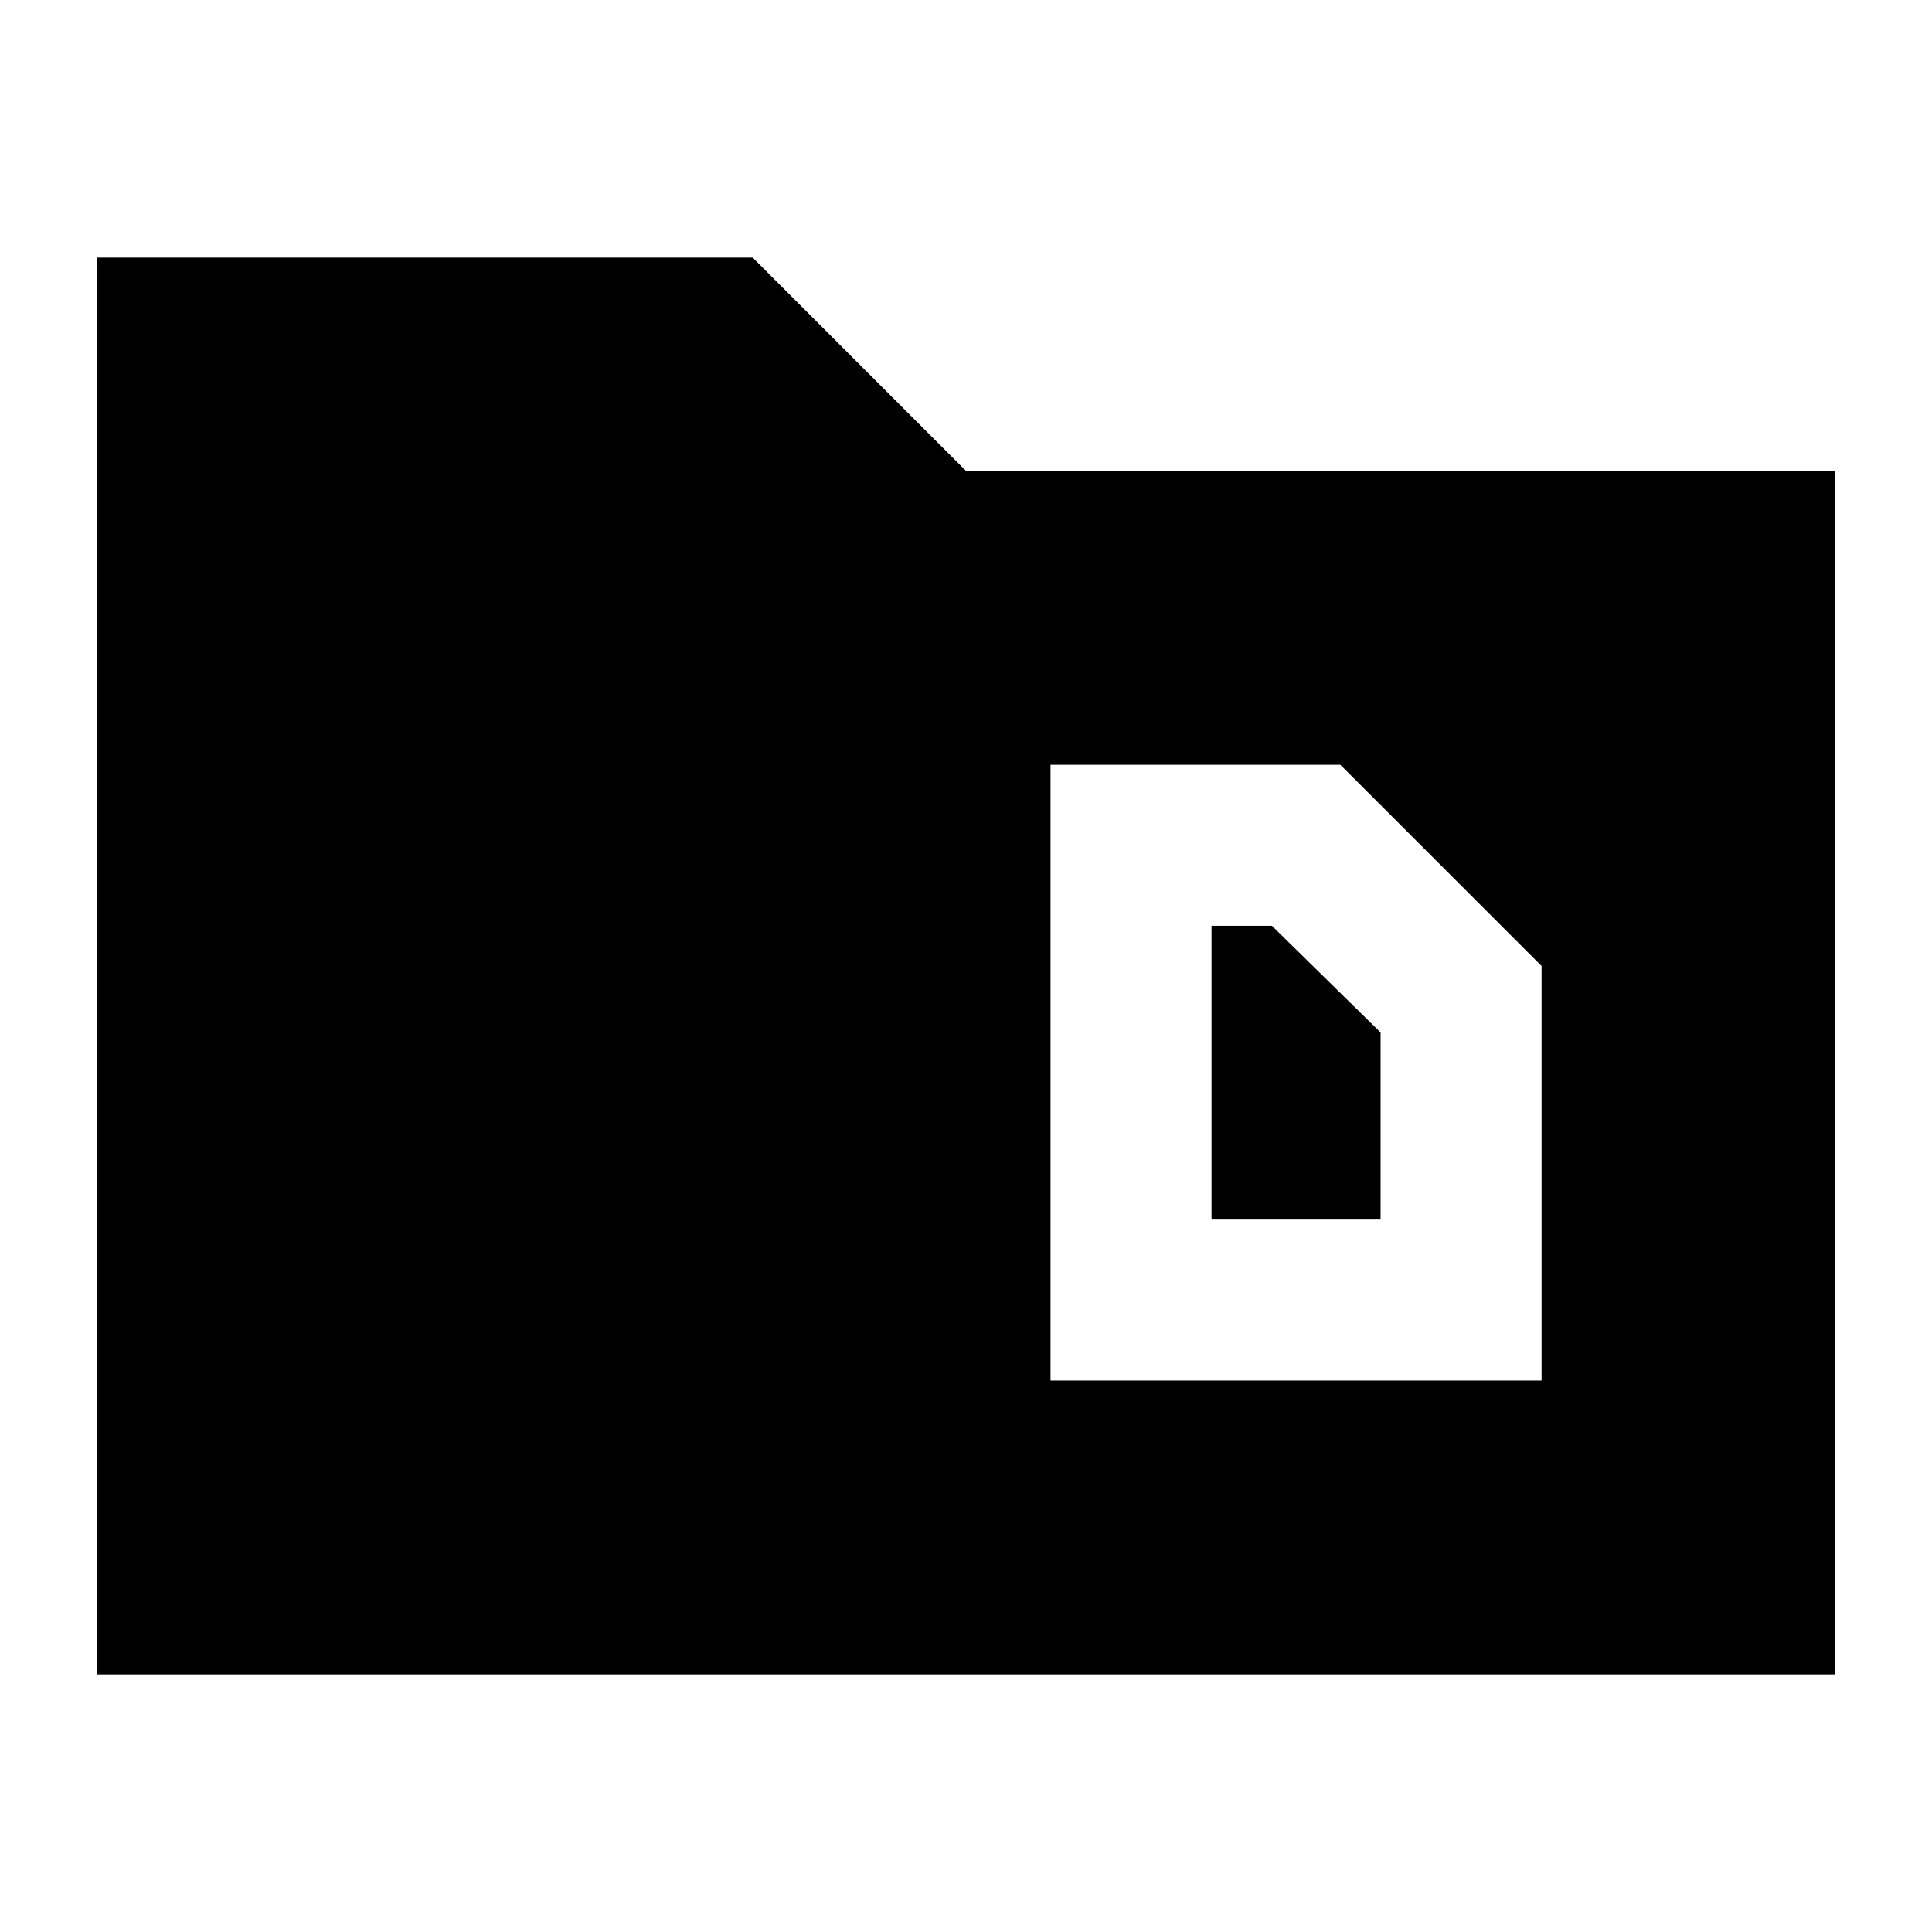 <svg xmlns="http://www.w3.org/2000/svg" height="24" viewBox="0 -960 960 960" width="24"><path d="M48-128v-704h326l106 106h432v598H48Zm554-226v-146h30l54 53v93h-84Zm-80 80h244v-206L666-580H522v306Z"/></svg>